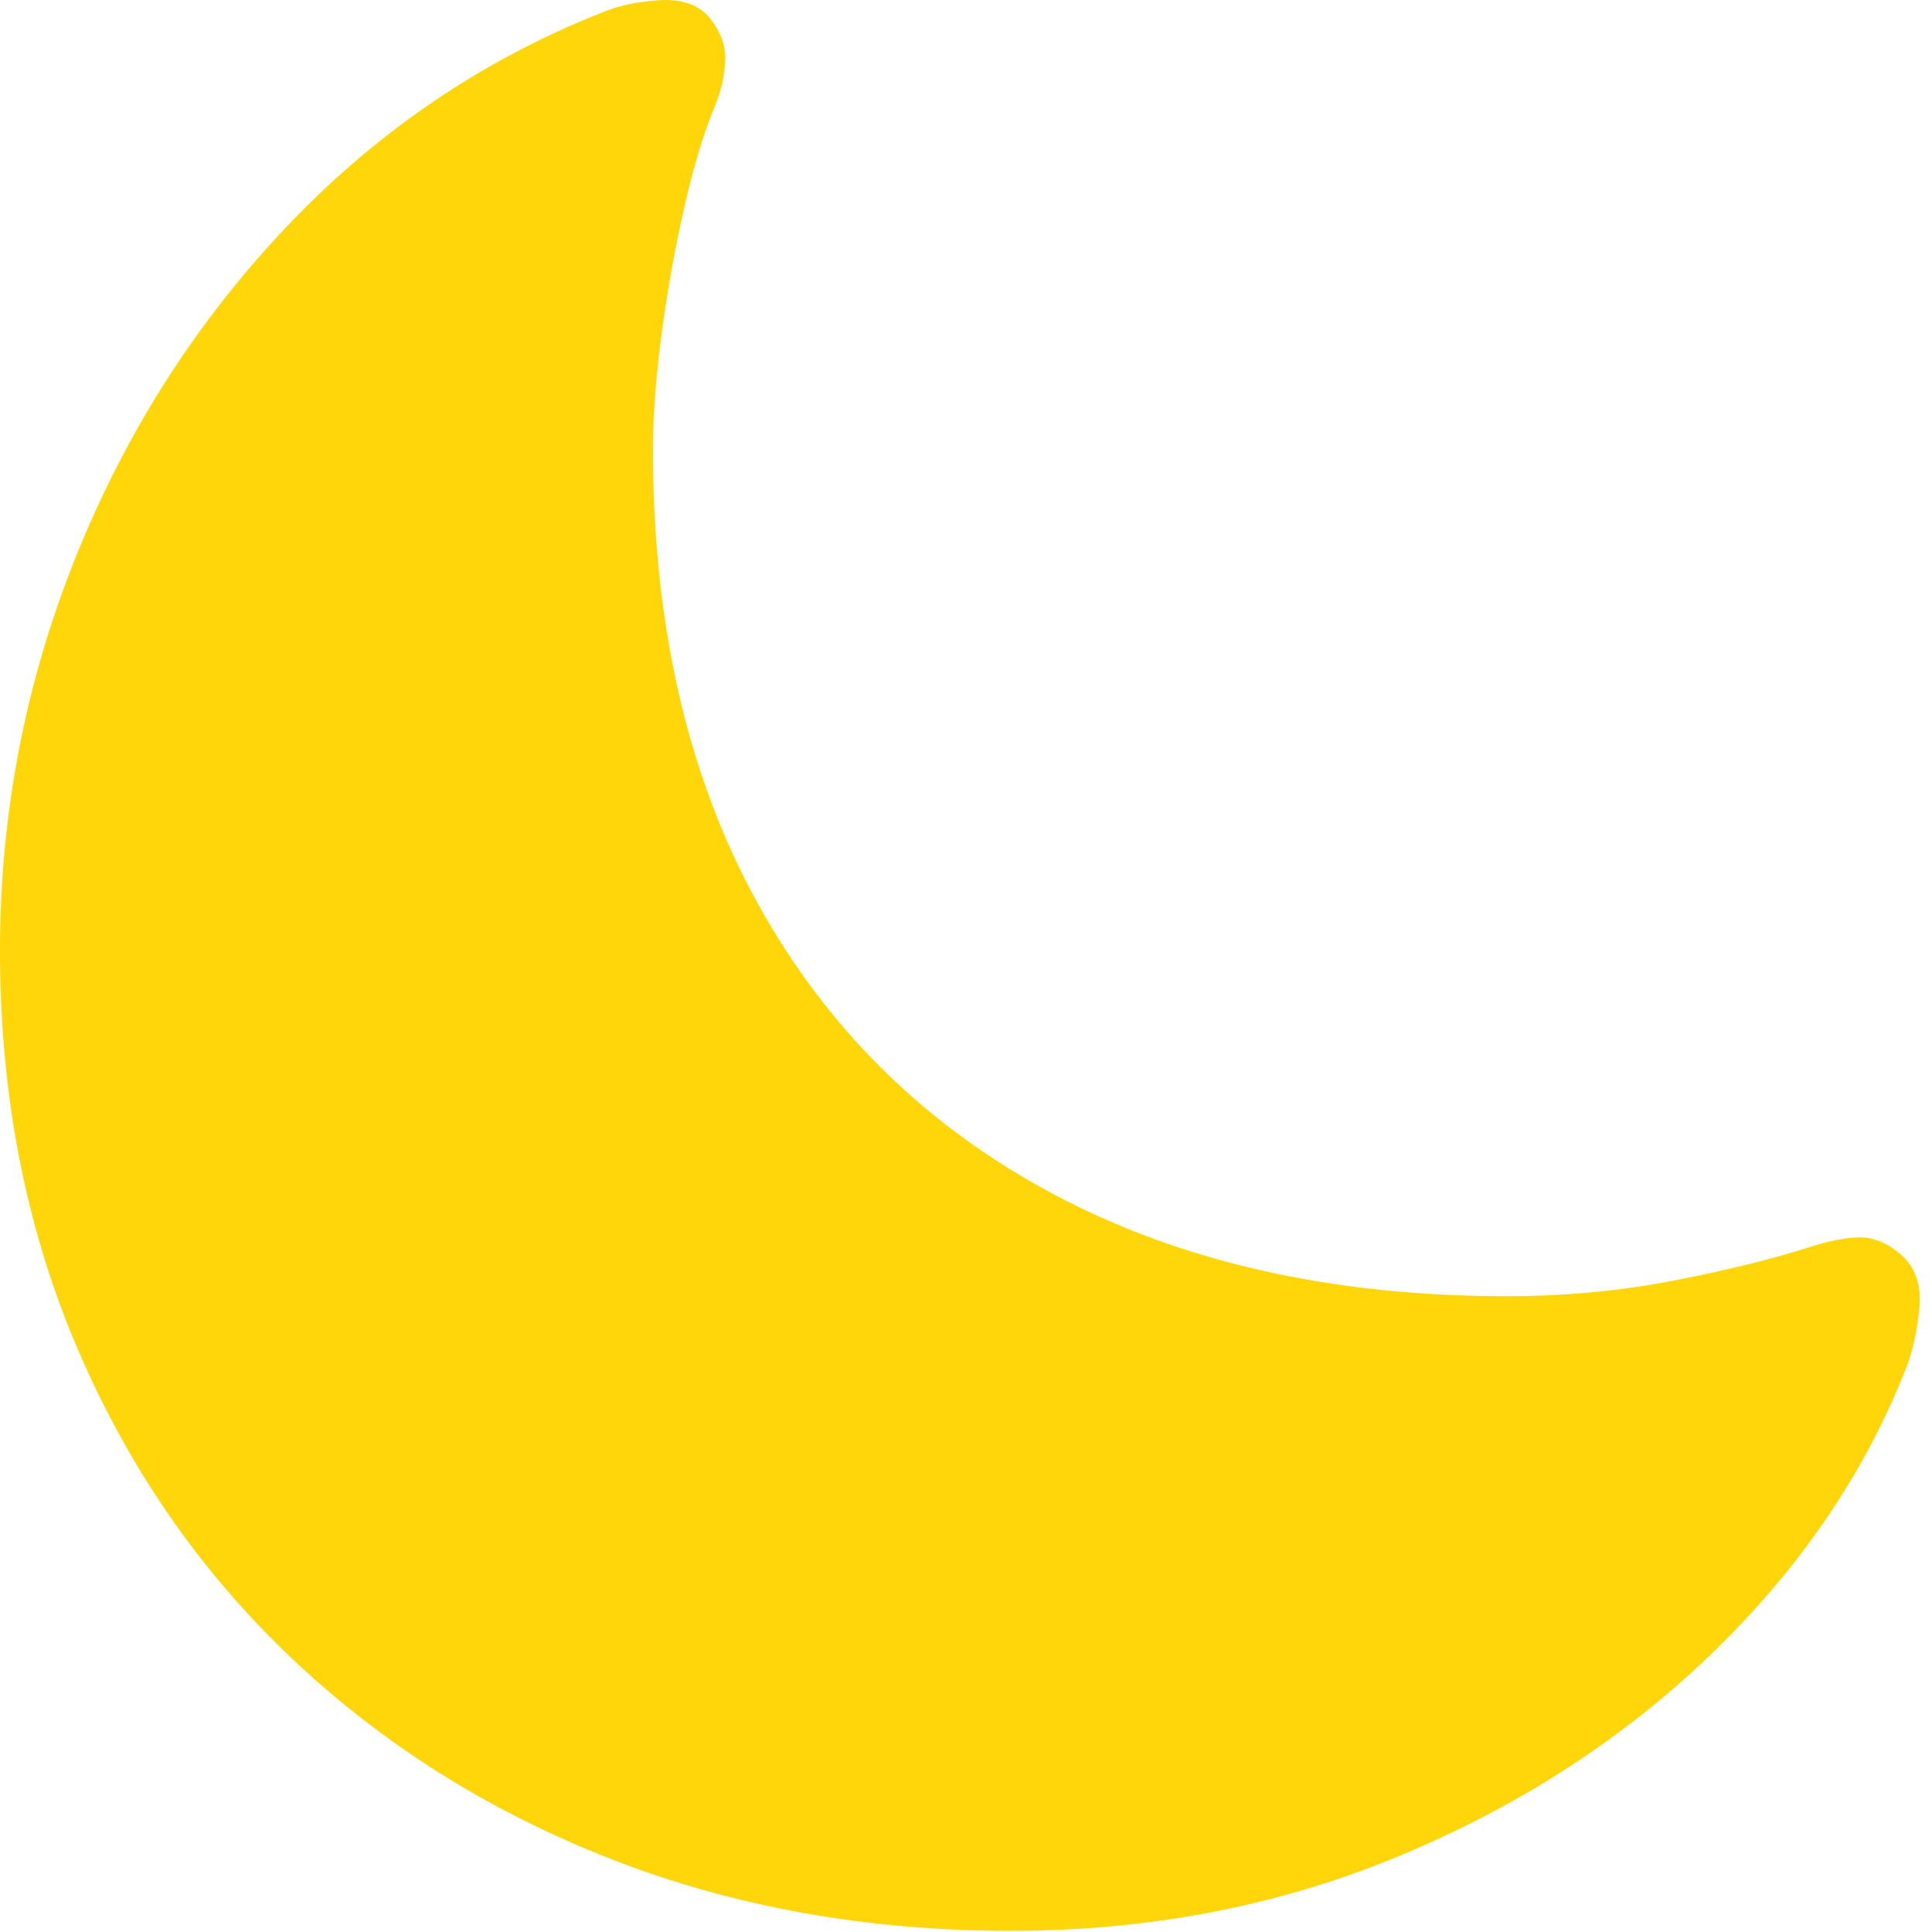 <svg width="77" height="77" viewBox="0 0 77 77" fill="none" xmlns="http://www.w3.org/2000/svg">
<path d="M60.059 51.66C53.092 51.66 47.062 50.301 41.968 47.583C36.873 44.865 32.943 40.991 30.176 35.962C27.409 30.933 26.025 24.919 26.025 17.92C26.025 16.585 26.139 15.055 26.367 13.33C26.595 11.605 26.896 9.92 27.27 8.276C27.645 6.632 28.044 5.306 28.467 4.297C28.662 3.809 28.784 3.402 28.833 3.076C28.882 2.751 28.906 2.49 28.906 2.295C28.906 1.774 28.711 1.261 28.32 0.757C27.93 0.252 27.328 0 26.514 0C26.286 0 25.936 0.033 25.464 0.098C24.992 0.163 24.512 0.293 24.023 0.488C19.238 2.376 15.039 5.225 11.426 9.033C7.812 12.842 5.005 17.244 3.003 22.241C1.001 27.238 0 32.454 0 37.891C0 43.62 1.017 48.877 3.052 53.662C5.086 58.447 7.926 62.573 11.572 66.04C15.218 69.507 19.483 72.192 24.365 74.097C29.248 76.001 34.554 76.953 40.283 76.953C45.882 76.953 51.099 75.936 55.933 73.901C60.767 71.867 64.933 69.132 68.433 65.698C71.932 62.264 74.479 58.447 76.074 54.248C76.237 53.727 76.351 53.239 76.416 52.783C76.481 52.328 76.514 52.002 76.514 51.807C76.514 51.025 76.253 50.415 75.733 49.975C75.212 49.536 74.674 49.316 74.121 49.316C73.633 49.316 73.014 49.43 72.266 49.658C70.768 50.147 68.937 50.602 66.772 51.025C64.608 51.449 62.37 51.66 60.059 51.66Z" fill="#FFD60A"/>
</svg>
